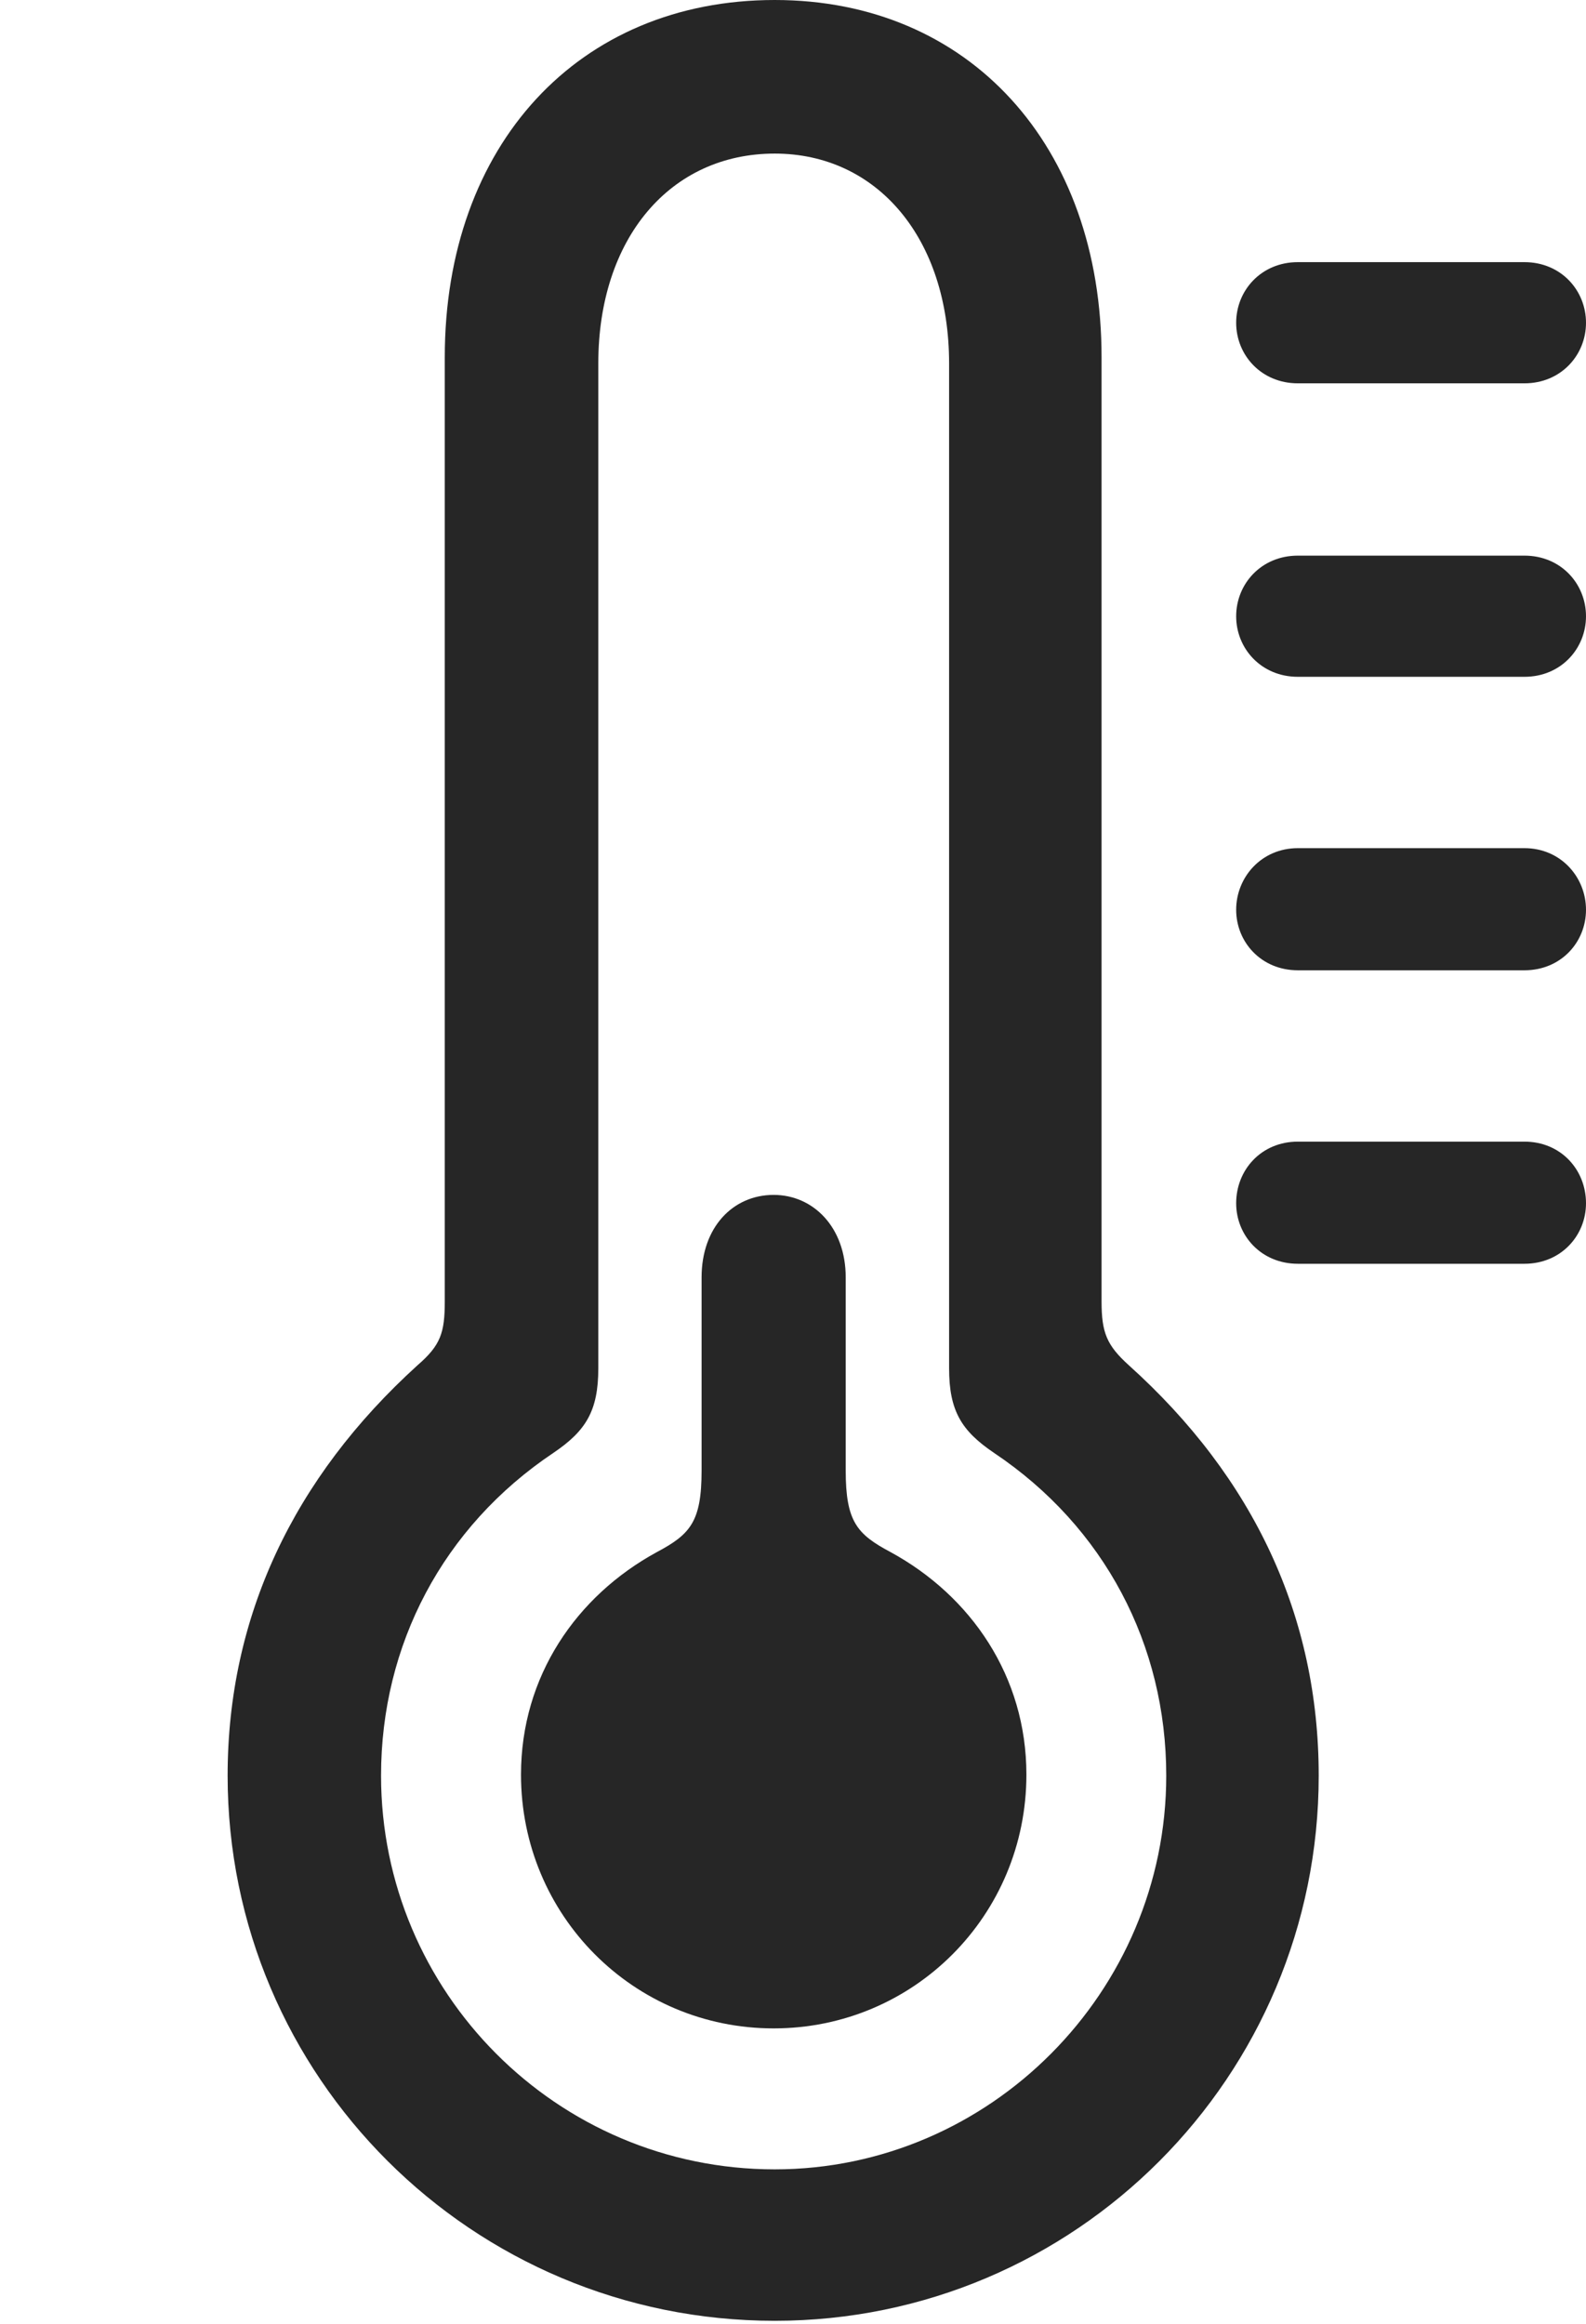 <?xml version="1.0" encoding="UTF-8"?>
<!--Generator: Apple Native CoreSVG 326-->
<!DOCTYPE svg
PUBLIC "-//W3C//DTD SVG 1.1//EN"
       "http://www.w3.org/Graphics/SVG/1.1/DTD/svg11.dtd">
<svg version="1.1" xmlns="http://www.w3.org/2000/svg" xmlns:xlink="http://www.w3.org/1999/xlink" viewBox="0 0 14.834 21.729">
 <g>
  <rect height="21.729" opacity="0" width="14.834" x="0" y="0"/>
  <path d="M12.139 3.584L14.258 3.584C14.6 3.584 14.834 3.32 14.834 3.018C14.834 2.715 14.6 2.451 14.258 2.451L12.139 2.451C11.797 2.451 11.562 2.715 11.562 3.018C11.562 3.32 11.797 3.584 12.139 3.584ZM12.139 6.328L14.258 6.328C14.6 6.328 14.834 6.064 14.834 5.762C14.834 5.459 14.6 5.195 14.258 5.195L12.139 5.195C11.797 5.195 11.562 5.459 11.562 5.762C11.562 6.064 11.797 6.328 12.139 6.328ZM12.139 9.072L14.258 9.072C14.6 9.072 14.834 8.809 14.834 8.506C14.834 8.203 14.6 7.93 14.258 7.93L12.139 7.93C11.797 7.93 11.562 8.203 11.562 8.506C11.562 8.809 11.797 9.072 12.139 9.072ZM12.139 11.816L14.258 11.816C14.6 11.816 14.834 11.553 14.834 11.25C14.834 10.938 14.6 10.674 14.258 10.674L12.139 10.674C11.797 10.674 11.562 10.938 11.562 11.25C11.562 11.553 11.797 11.816 12.139 11.816Z" fill="black" fill-opacity="0.85"/>
  <path d="M7.246 21.699C10.059 21.699 12.334 19.414 12.334 16.602C12.334 15.117 11.729 13.818 10.557 12.764C10.352 12.578 10.303 12.461 10.303 12.168L10.303 3.34C10.303 1.357 9.062 0 7.246 0C5.41 0 4.16 1.357 4.16 3.34L4.16 12.168C4.16 12.461 4.121 12.578 3.906 12.764C2.744 13.818 2.129 15.117 2.129 16.602C2.129 19.414 4.414 21.699 7.246 21.699ZM7.246 20.283C5.205 20.283 3.564 18.623 3.564 16.602C3.564 15.381 4.141 14.277 5.176 13.584C5.479 13.379 5.596 13.193 5.596 12.793L5.596 3.398C5.596 2.227 6.27 1.436 7.246 1.436C8.203 1.436 8.877 2.227 8.877 3.398L8.877 12.793C8.877 13.193 8.994 13.379 9.297 13.584C10.332 14.277 10.908 15.381 10.908 16.602C10.908 18.623 9.258 20.283 7.246 20.283Z" fill="black" fill-opacity="0.85"/>
  <path d="M7.236 18.965C8.545 18.965 9.6 17.91 9.6 16.592C9.6 15.674 9.082 14.922 8.33 14.512C8.018 14.346 7.91 14.229 7.91 13.75L7.91 11.943C7.91 11.475 7.607 11.172 7.236 11.172C6.855 11.172 6.562 11.475 6.562 11.943L6.562 13.75C6.562 14.229 6.455 14.346 6.143 14.512C5.391 14.922 4.873 15.674 4.873 16.592C4.873 17.91 5.928 18.965 7.236 18.965Z" fill="black" fill-opacity="0.85"/>
 </g>
</svg>
